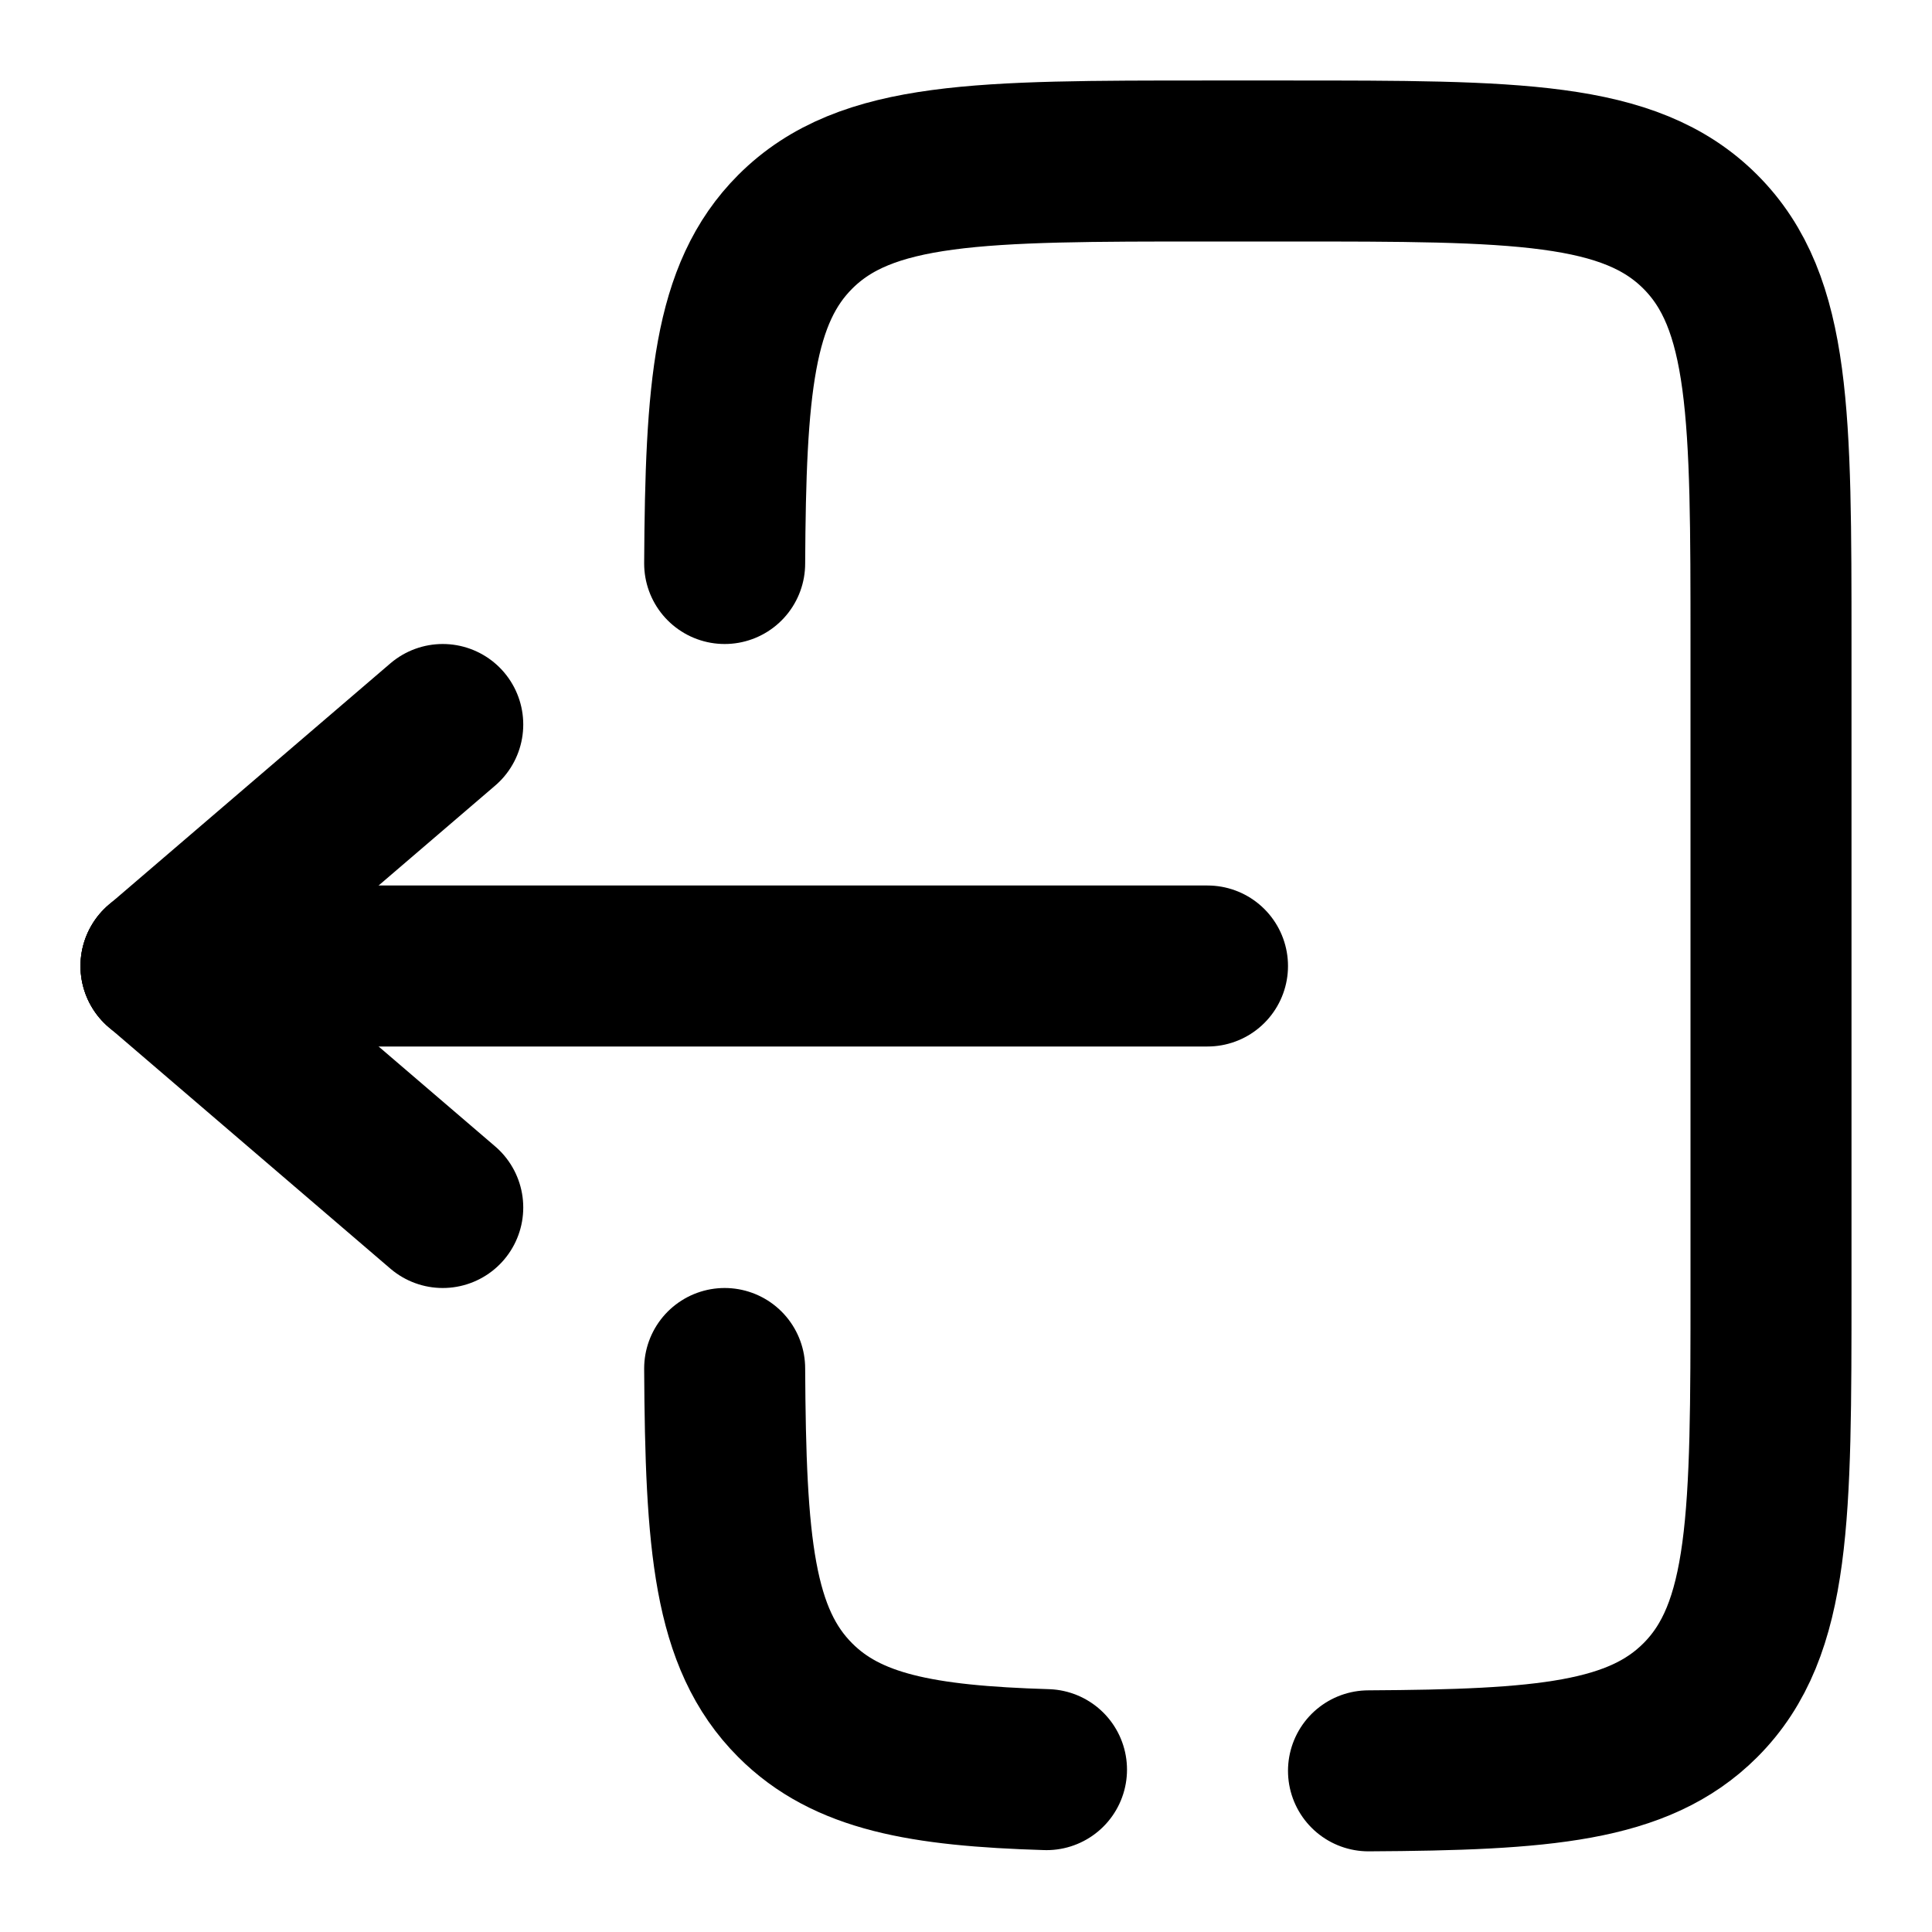 <?xml version="1.0" encoding="utf-8"?>
<svg class="logout-icon" width="800px" height="800px" viewBox="0 0 24 24" fill="none" xmlns="http://www.w3.org/2000/svg">
    <style>
        .path1 { stroke: #000000; stroke-width: 2; stroke-linecap: round; stroke-linejoin: round; }
        .path2 { stroke: #000000; stroke-width: 2; stroke-linecap: round; stroke-linejoin: round; }
        .path3 { stroke: #000000; stroke-width: 2; stroke-linecap: round; stroke-linejoin: round; }
        .path4 { stroke: #000000; stroke-width: 2; stroke-linecap: round; }
        .path5 { stroke: #000000; stroke-width: 2; stroke-linecap: round; }
    </style>
    <path class="path1" d="M15 12L2 12"/>
    <path class="path2" d="M2 12L5.5 9"/>
    <path class="path3" d="M2 12L5.5 15"/>
    <path class="path4" d="M9.002 7C9.014 4.825 9.111 3.647 9.879 2.879C10.758 2 12.172 2 15 2L16 2C18.829 2 20.243 2 21.122 2.879C22 3.757 22 5.172 22 8L22 16C22 18.828 22 20.243 21.122 21.121C20.353 21.89 19.175 21.986 17 21.998"/>
    <path class="path5" d="M9.002 17C9.014 19.175 9.111 20.353 9.879 21.121C10.52 21.763 11.447 21.936 13 21.983"/>
</svg>